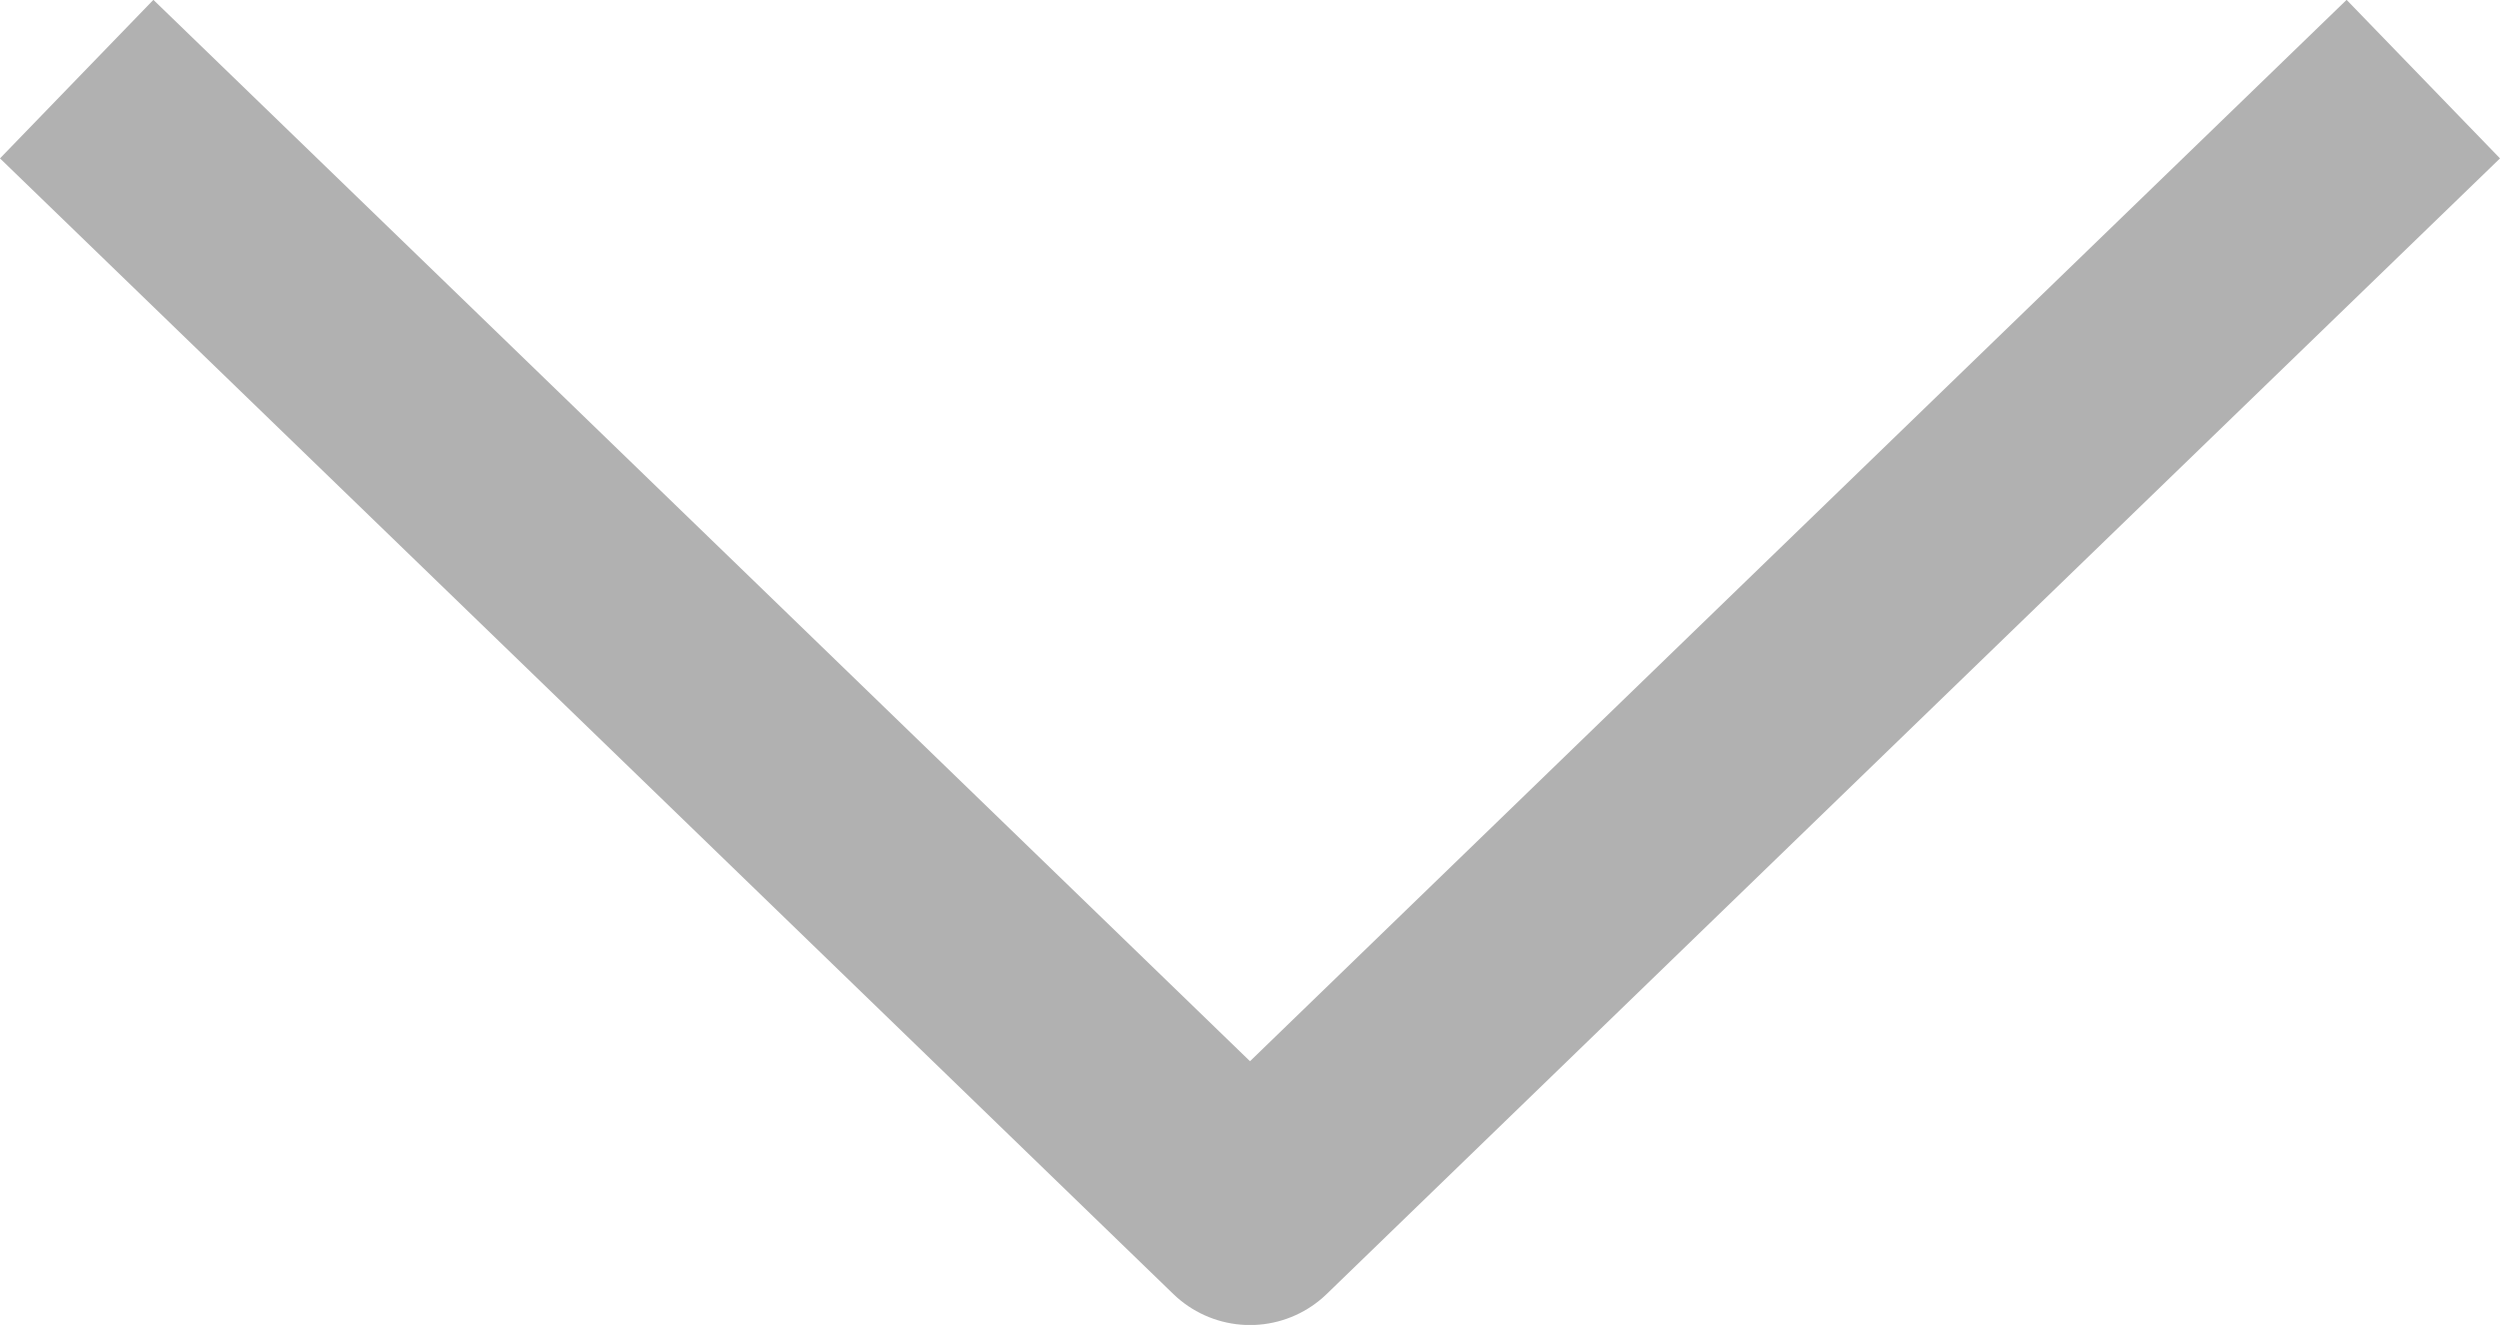 <svg xmlns="http://www.w3.org/2000/svg" width="11.344" height="6.012" viewBox="0 0 11.344 6.012">
  <path id="Path_4292" data-name="Path 4292" d="M0,0,2.576,2.662,5.153,5.324,2.576,7.986,0,10.648" transform="translate(10.996 0.359) rotate(90)" fill="none" stroke="#b1b1b1" stroke-linejoin="round" stroke-width="1.001"/>
</svg>
